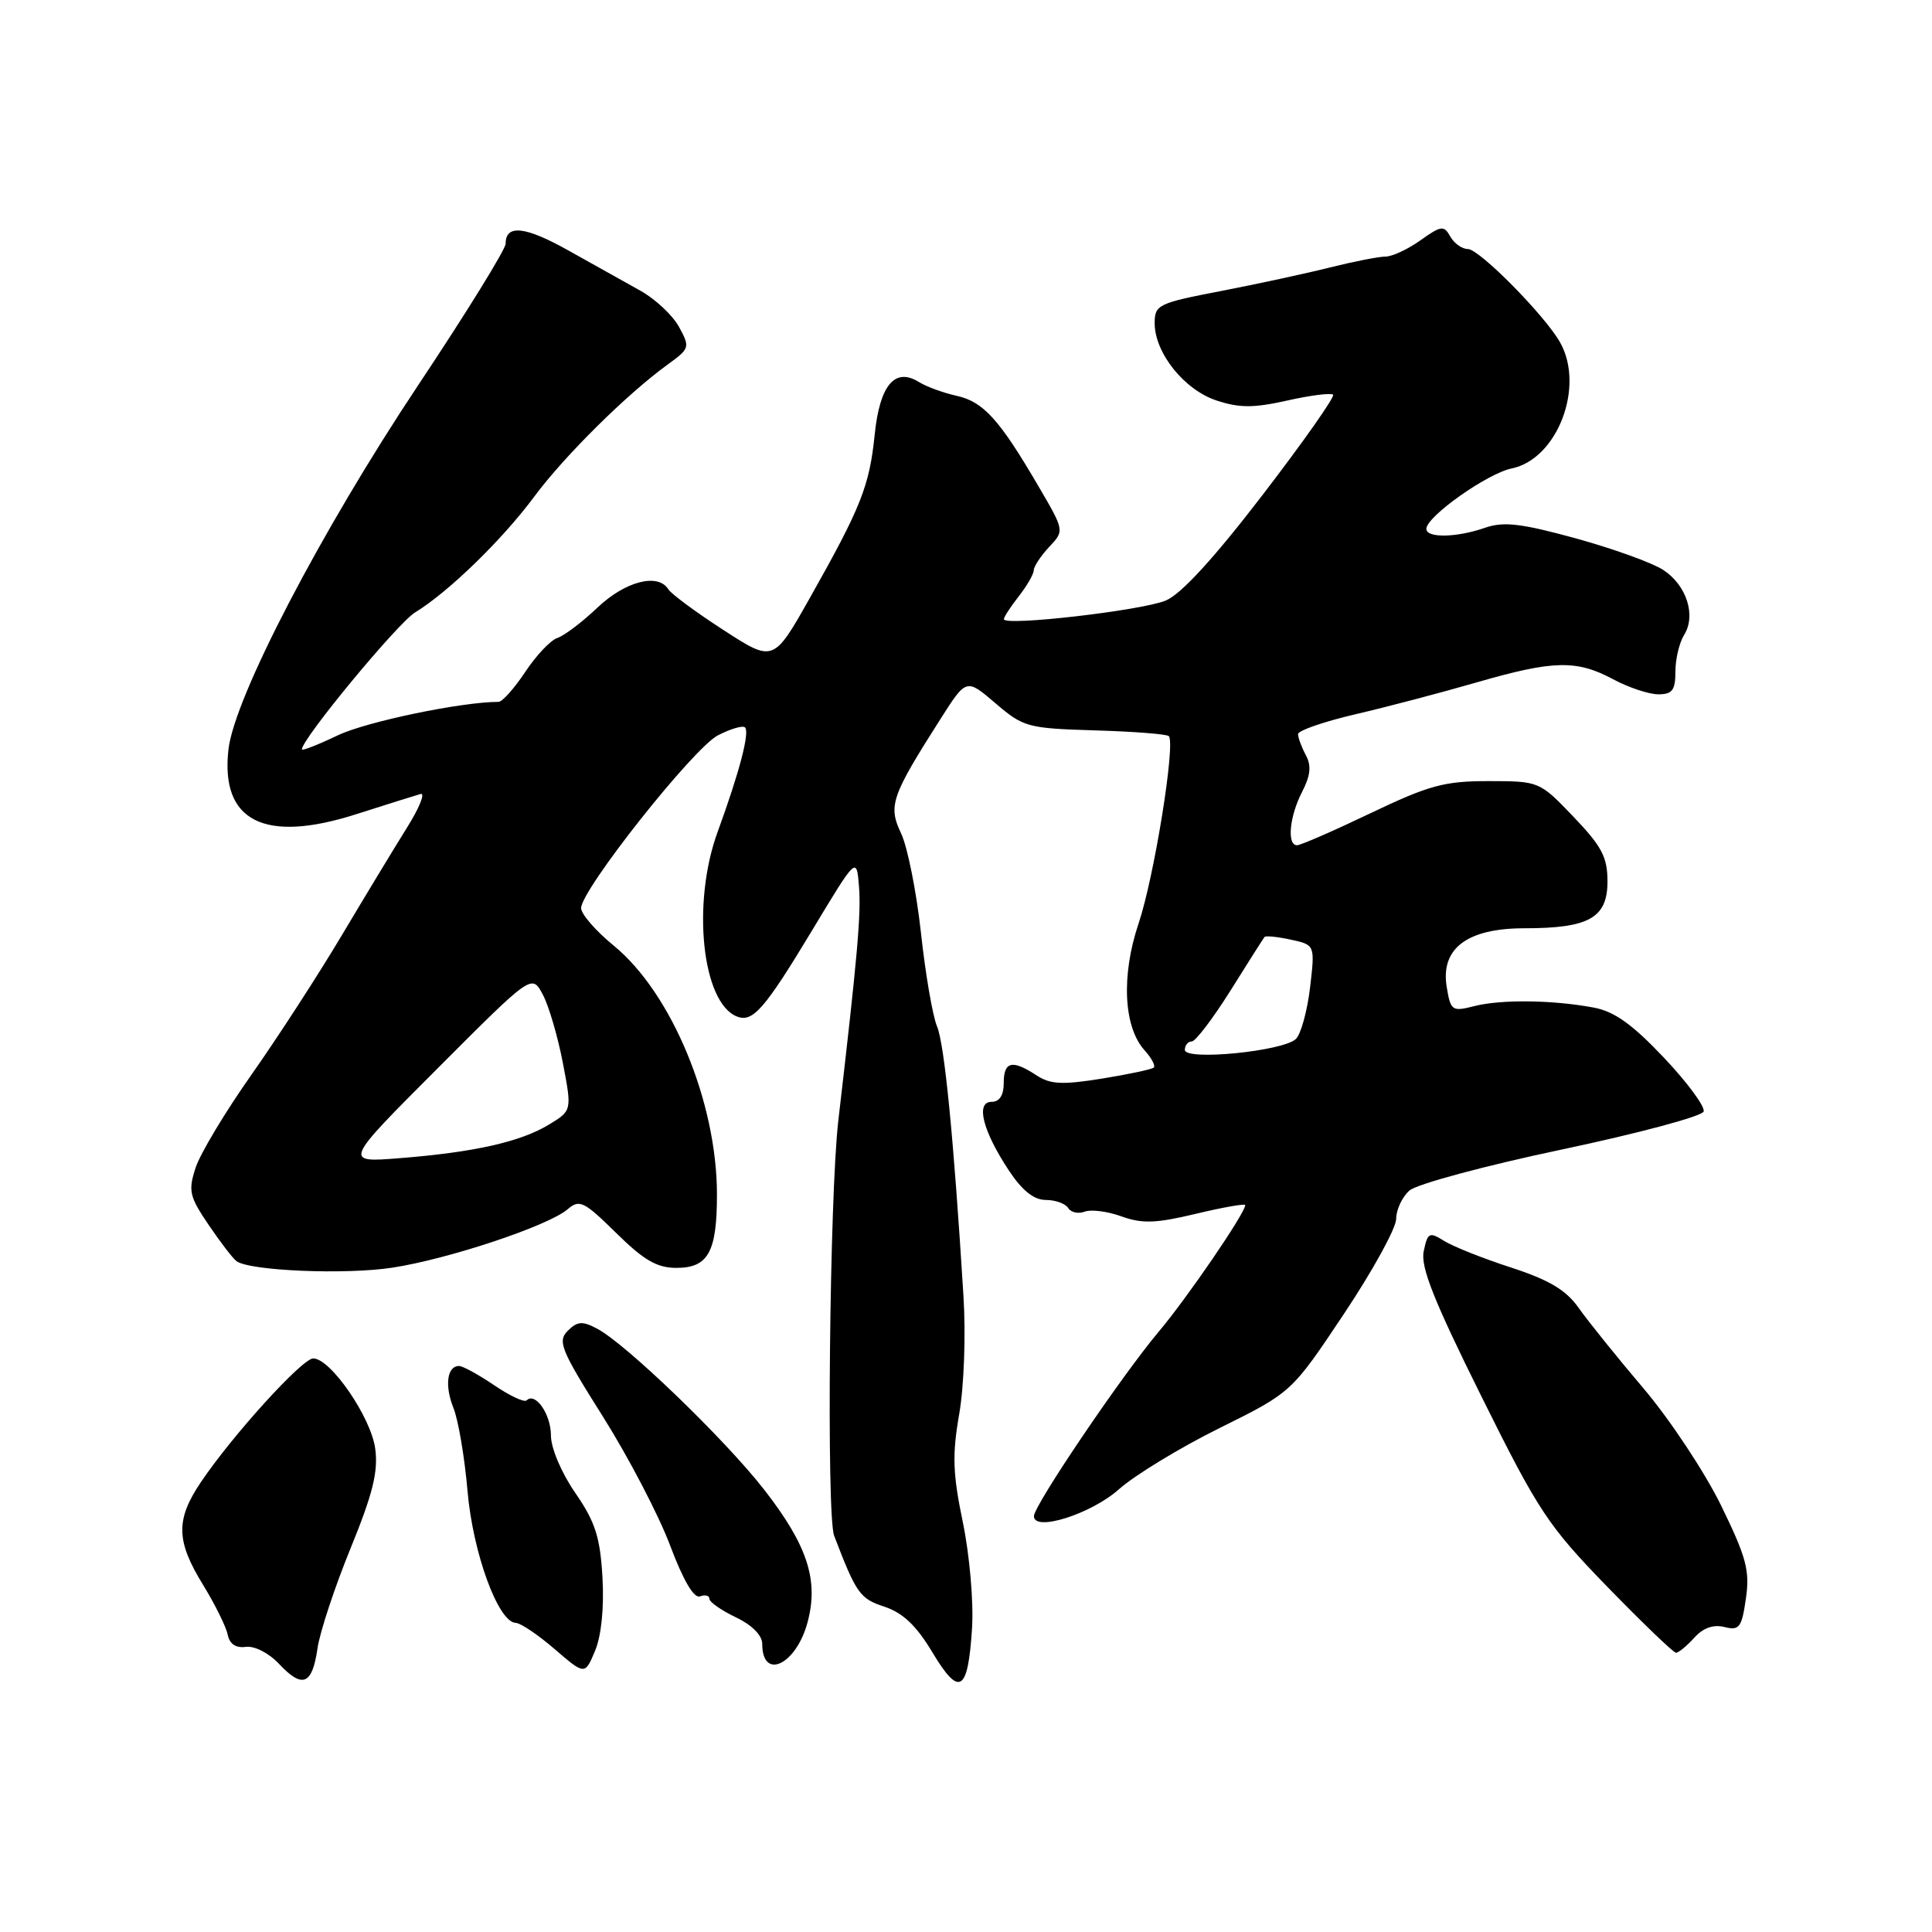 <?xml version="1.0" encoding="UTF-8" standalone="no"?>
<!DOCTYPE svg PUBLIC "-//W3C//DTD SVG 1.1//EN" "http://www.w3.org/Graphics/SVG/1.1/DTD/svg11.dtd" >
<svg xmlns="http://www.w3.org/2000/svg" xmlns:xlink="http://www.w3.org/1999/xlink" version="1.1" viewBox="0 0 256 256">
 <g >
 <path fill="currentColor"
d=" M 128.80 215.75 C 129.02 212.25 128.48 206.07 127.58 201.70 C 126.24 195.26 126.16 192.75 127.10 187.37 C 127.74 183.68 127.99 176.87 127.66 171.67 C 126.37 150.79 125.15 138.36 124.16 136.00 C 123.58 134.62 122.62 129.04 122.03 123.59 C 121.43 118.14 120.25 112.22 119.40 110.43 C 117.66 106.76 118.08 105.53 124.67 95.19 C 128.05 89.89 128.05 89.89 131.91 93.19 C 135.61 96.36 136.17 96.51 145.08 96.78 C 150.20 96.93 154.61 97.27 154.87 97.54 C 155.80 98.46 152.92 116.31 150.86 122.39 C 148.55 129.27 148.87 136.09 151.67 139.18 C 152.58 140.19 153.12 141.21 152.89 141.45 C 152.65 141.69 149.55 142.35 146.02 142.92 C 140.74 143.77 139.17 143.69 137.33 142.48 C 134.12 140.37 133.00 140.64 133.00 143.50 C 133.00 145.13 132.44 146.00 131.39 146.00 C 129.24 146.00 130.21 149.84 133.67 155.08 C 135.44 157.76 137.00 159.00 138.57 159.00 C 139.84 159.00 141.18 159.48 141.54 160.07 C 141.91 160.66 142.89 160.87 143.73 160.55 C 144.57 160.23 146.77 160.51 148.61 161.18 C 151.35 162.17 153.18 162.10 158.48 160.83 C 162.07 159.97 165.00 159.46 165.00 159.68 C 165.00 160.73 157.29 172.01 153.50 176.50 C 148.60 182.33 137.00 199.47 137.00 200.90 C 137.00 203.02 144.60 200.61 148.27 197.33 C 150.35 195.48 156.34 191.83 161.59 189.23 C 171.14 184.50 171.14 184.50 178.07 174.11 C 181.88 168.40 185.00 162.73 185.00 161.51 C 185.00 160.30 185.79 158.61 186.75 157.76 C 187.71 156.90 196.79 154.46 206.93 152.32 C 217.06 150.18 225.53 147.92 225.74 147.28 C 225.95 146.64 223.59 143.44 220.49 140.16 C 216.30 135.73 213.91 134.02 211.18 133.51 C 205.75 132.49 198.92 132.41 195.37 133.31 C 192.40 134.07 192.22 133.94 191.70 130.80 C 190.85 125.68 194.39 123.00 202.01 123.00 C 210.56 123.00 213.00 121.62 213.00 116.80 C 213.00 113.57 212.25 112.15 208.49 108.22 C 203.99 103.52 203.96 103.51 197.24 103.50 C 191.37 103.50 189.36 104.05 181.61 107.75 C 176.72 110.09 172.34 112.00 171.86 112.00 C 170.50 112.00 170.86 108.17 172.53 104.94 C 173.65 102.77 173.79 101.47 173.03 100.06 C 172.46 99.00 172.00 97.74 172.00 97.27 C 172.00 96.80 175.45 95.61 179.66 94.63 C 183.87 93.65 191.07 91.75 195.67 90.42 C 205.83 87.48 208.90 87.41 213.74 90.00 C 215.79 91.10 218.49 92.00 219.74 92.00 C 221.59 92.00 222.00 91.45 222.00 88.99 C 222.00 87.33 222.52 85.15 223.15 84.14 C 224.77 81.55 223.49 77.55 220.39 75.52 C 218.94 74.57 213.71 72.69 208.78 71.33 C 201.52 69.34 199.22 69.08 196.75 69.94 C 193.01 71.24 189.00 71.32 189.00 70.08 C 189.00 68.45 197.06 62.74 200.31 62.07 C 206.36 60.83 210.04 51.23 206.71 45.35 C 204.69 41.78 196.02 33.00 194.51 33.00 C 193.73 33.00 192.68 32.25 192.17 31.34 C 191.33 29.84 190.97 29.88 188.22 31.84 C 186.55 33.03 184.47 34.00 183.58 34.00 C 182.69 34.00 179.39 34.65 176.23 35.44 C 173.08 36.23 166.56 37.64 161.75 38.57 C 153.47 40.16 153.00 40.39 153.00 42.82 C 153.00 46.76 156.91 51.65 161.20 53.07 C 164.24 54.07 166.11 54.07 170.58 53.07 C 173.64 52.38 176.37 52.04 176.64 52.30 C 176.90 52.57 172.72 58.52 167.33 65.54 C 160.89 73.94 156.50 78.73 154.48 79.57 C 151.31 80.90 132.98 83.01 133.02 82.04 C 133.03 81.74 133.92 80.38 135.00 79.00 C 136.08 77.62 136.97 76.08 136.98 75.56 C 136.99 75.05 137.91 73.66 139.02 72.47 C 141.05 70.32 141.05 70.32 137.59 64.41 C 132.43 55.58 130.30 53.23 126.77 52.45 C 125.01 52.06 122.76 51.24 121.78 50.63 C 118.58 48.63 116.57 51.02 115.90 57.60 C 115.21 64.38 114.09 67.21 107.36 79.14 C 102.49 87.78 102.49 87.78 95.86 83.48 C 92.21 81.12 88.93 78.69 88.56 78.09 C 87.20 75.89 82.86 77.01 79.18 80.50 C 77.16 82.42 74.76 84.24 73.86 84.53 C 72.96 84.82 71.04 86.85 69.60 89.03 C 68.15 91.21 66.56 93.00 66.06 93.00 C 61.17 93.00 48.53 95.63 44.75 97.44 C 42.14 98.69 40.00 99.52 40.00 99.30 C 40.00 97.91 52.70 82.55 55.00 81.15 C 59.40 78.47 66.55 71.53 70.81 65.78 C 74.81 60.39 83.10 52.19 88.50 48.28 C 91.40 46.18 91.45 46.02 89.97 43.31 C 89.12 41.76 86.81 39.60 84.82 38.50 C 82.84 37.40 78.59 35.03 75.39 33.23 C 69.61 29.98 67.00 29.69 67.00 32.29 C 67.00 33.03 61.78 41.48 55.39 51.07 C 42.53 70.38 31.04 92.44 30.27 99.32 C 29.19 108.84 35.03 111.78 47.22 107.88 C 51.22 106.60 55.05 105.40 55.72 105.21 C 56.39 105.02 55.58 107.03 53.92 109.68 C 52.26 112.33 48.36 118.78 45.25 124.00 C 42.14 129.22 36.77 137.50 33.33 142.39 C 29.88 147.28 26.55 152.82 25.93 154.70 C 24.92 157.78 25.08 158.52 27.65 162.31 C 29.21 164.61 30.87 166.78 31.34 167.11 C 33.10 168.40 45.78 168.93 52.00 167.97 C 59.45 166.83 72.68 162.42 75.22 160.23 C 76.78 158.88 77.38 159.18 81.64 163.37 C 85.31 166.99 87.05 168.00 89.63 168.00 C 93.84 168.00 95.00 165.91 95.00 158.28 C 95.00 146.05 89.00 131.59 81.32 125.30 C 78.94 123.35 77.00 121.12 77.00 120.33 C 77.00 117.91 91.87 99.12 95.12 97.44 C 96.81 96.57 98.43 96.09 98.72 96.39 C 99.37 97.03 97.96 102.37 95.09 110.23 C 91.63 119.69 93.03 132.92 97.67 134.70 C 99.76 135.51 101.33 133.70 107.65 123.21 C 113.50 113.50 113.50 113.50 113.82 117.44 C 114.12 121.07 113.61 126.81 111.08 148.50 C 109.92 158.50 109.49 200.80 110.53 203.50 C 113.48 211.19 113.93 211.82 117.20 212.90 C 119.64 213.71 121.43 215.41 123.55 218.95 C 127.13 224.92 128.26 224.23 128.80 215.75 Z  M 42.07 218.42 C 42.38 216.26 44.35 210.31 46.44 205.19 C 49.40 197.94 50.13 195.01 49.72 191.96 C 49.16 187.79 43.81 180.00 41.50 180.00 C 40.05 180.00 30.80 190.18 26.62 196.39 C 23.26 201.38 23.32 204.17 26.90 209.99 C 28.49 212.58 29.96 215.55 30.17 216.60 C 30.42 217.84 31.25 218.40 32.57 218.22 C 33.72 218.06 35.63 219.04 36.99 220.49 C 40.08 223.78 41.37 223.26 42.07 218.42 Z  M 79.83 209.01 C 79.52 203.66 78.88 201.67 76.23 197.82 C 74.38 195.14 73.00 191.88 73.00 190.19 C 73.00 187.39 70.93 184.41 69.78 185.56 C 69.48 185.86 67.54 184.95 65.48 183.55 C 63.41 182.15 61.32 181.00 60.83 181.00 C 59.24 181.00 58.89 183.59 60.09 186.58 C 60.73 188.18 61.57 193.13 61.95 197.57 C 62.66 205.78 66.01 214.96 68.34 215.04 C 68.98 215.06 71.30 216.62 73.50 218.52 C 77.50 221.96 77.50 221.96 78.85 218.74 C 79.68 216.75 80.06 213.04 79.83 209.01 Z  M 107.00 214.98 C 108.51 209.39 106.99 204.75 101.25 197.38 C 96.07 190.73 82.94 178.07 79.13 176.06 C 77.17 175.02 76.51 175.06 75.23 176.34 C 73.85 177.72 74.31 178.86 79.88 187.69 C 83.28 193.09 87.28 200.76 88.78 204.75 C 90.52 209.38 91.95 211.83 92.75 211.53 C 93.44 211.27 94.00 211.42 94.00 211.85 C 94.00 212.28 95.58 213.38 97.50 214.30 C 99.64 215.32 101.00 216.69 101.00 217.82 C 101.00 222.73 105.49 220.61 107.00 214.98 Z  M 224.49 217.02 C 225.67 215.70 227.03 215.22 228.50 215.59 C 230.47 216.08 230.79 215.67 231.34 211.82 C 231.88 208.11 231.41 206.37 228.05 199.48 C 225.89 195.07 221.27 188.09 217.78 183.98 C 214.29 179.87 210.43 175.07 209.20 173.33 C 207.52 170.94 205.32 169.62 200.24 167.96 C 196.53 166.76 192.54 165.17 191.36 164.43 C 189.39 163.20 189.17 163.31 188.65 165.80 C 188.21 167.87 190.00 172.36 196.28 185.00 C 203.86 200.27 205.11 202.15 212.97 210.25 C 217.65 215.06 221.75 219.00 222.08 219.00 C 222.42 219.00 223.50 218.11 224.49 217.02 Z  M 57.99 141.56 C 70.47 129.05 70.47 129.05 71.92 131.78 C 72.72 133.27 73.91 137.35 74.58 140.83 C 75.79 147.16 75.79 147.16 72.73 149.02 C 68.97 151.30 62.85 152.68 53.00 153.46 C 45.50 154.06 45.50 154.06 57.99 141.56 Z  M 157.00 139.12 C 157.00 138.50 157.41 138.00 157.91 138.00 C 158.41 138.00 160.72 134.96 163.05 131.25 C 165.37 127.54 167.40 124.34 167.56 124.15 C 167.73 123.97 169.30 124.13 171.05 124.51 C 174.25 125.21 174.25 125.21 173.59 130.86 C 173.22 133.96 172.38 137.03 171.71 137.67 C 170.02 139.30 157.00 140.58 157.00 139.12 Z "/>
</g>
</svg>